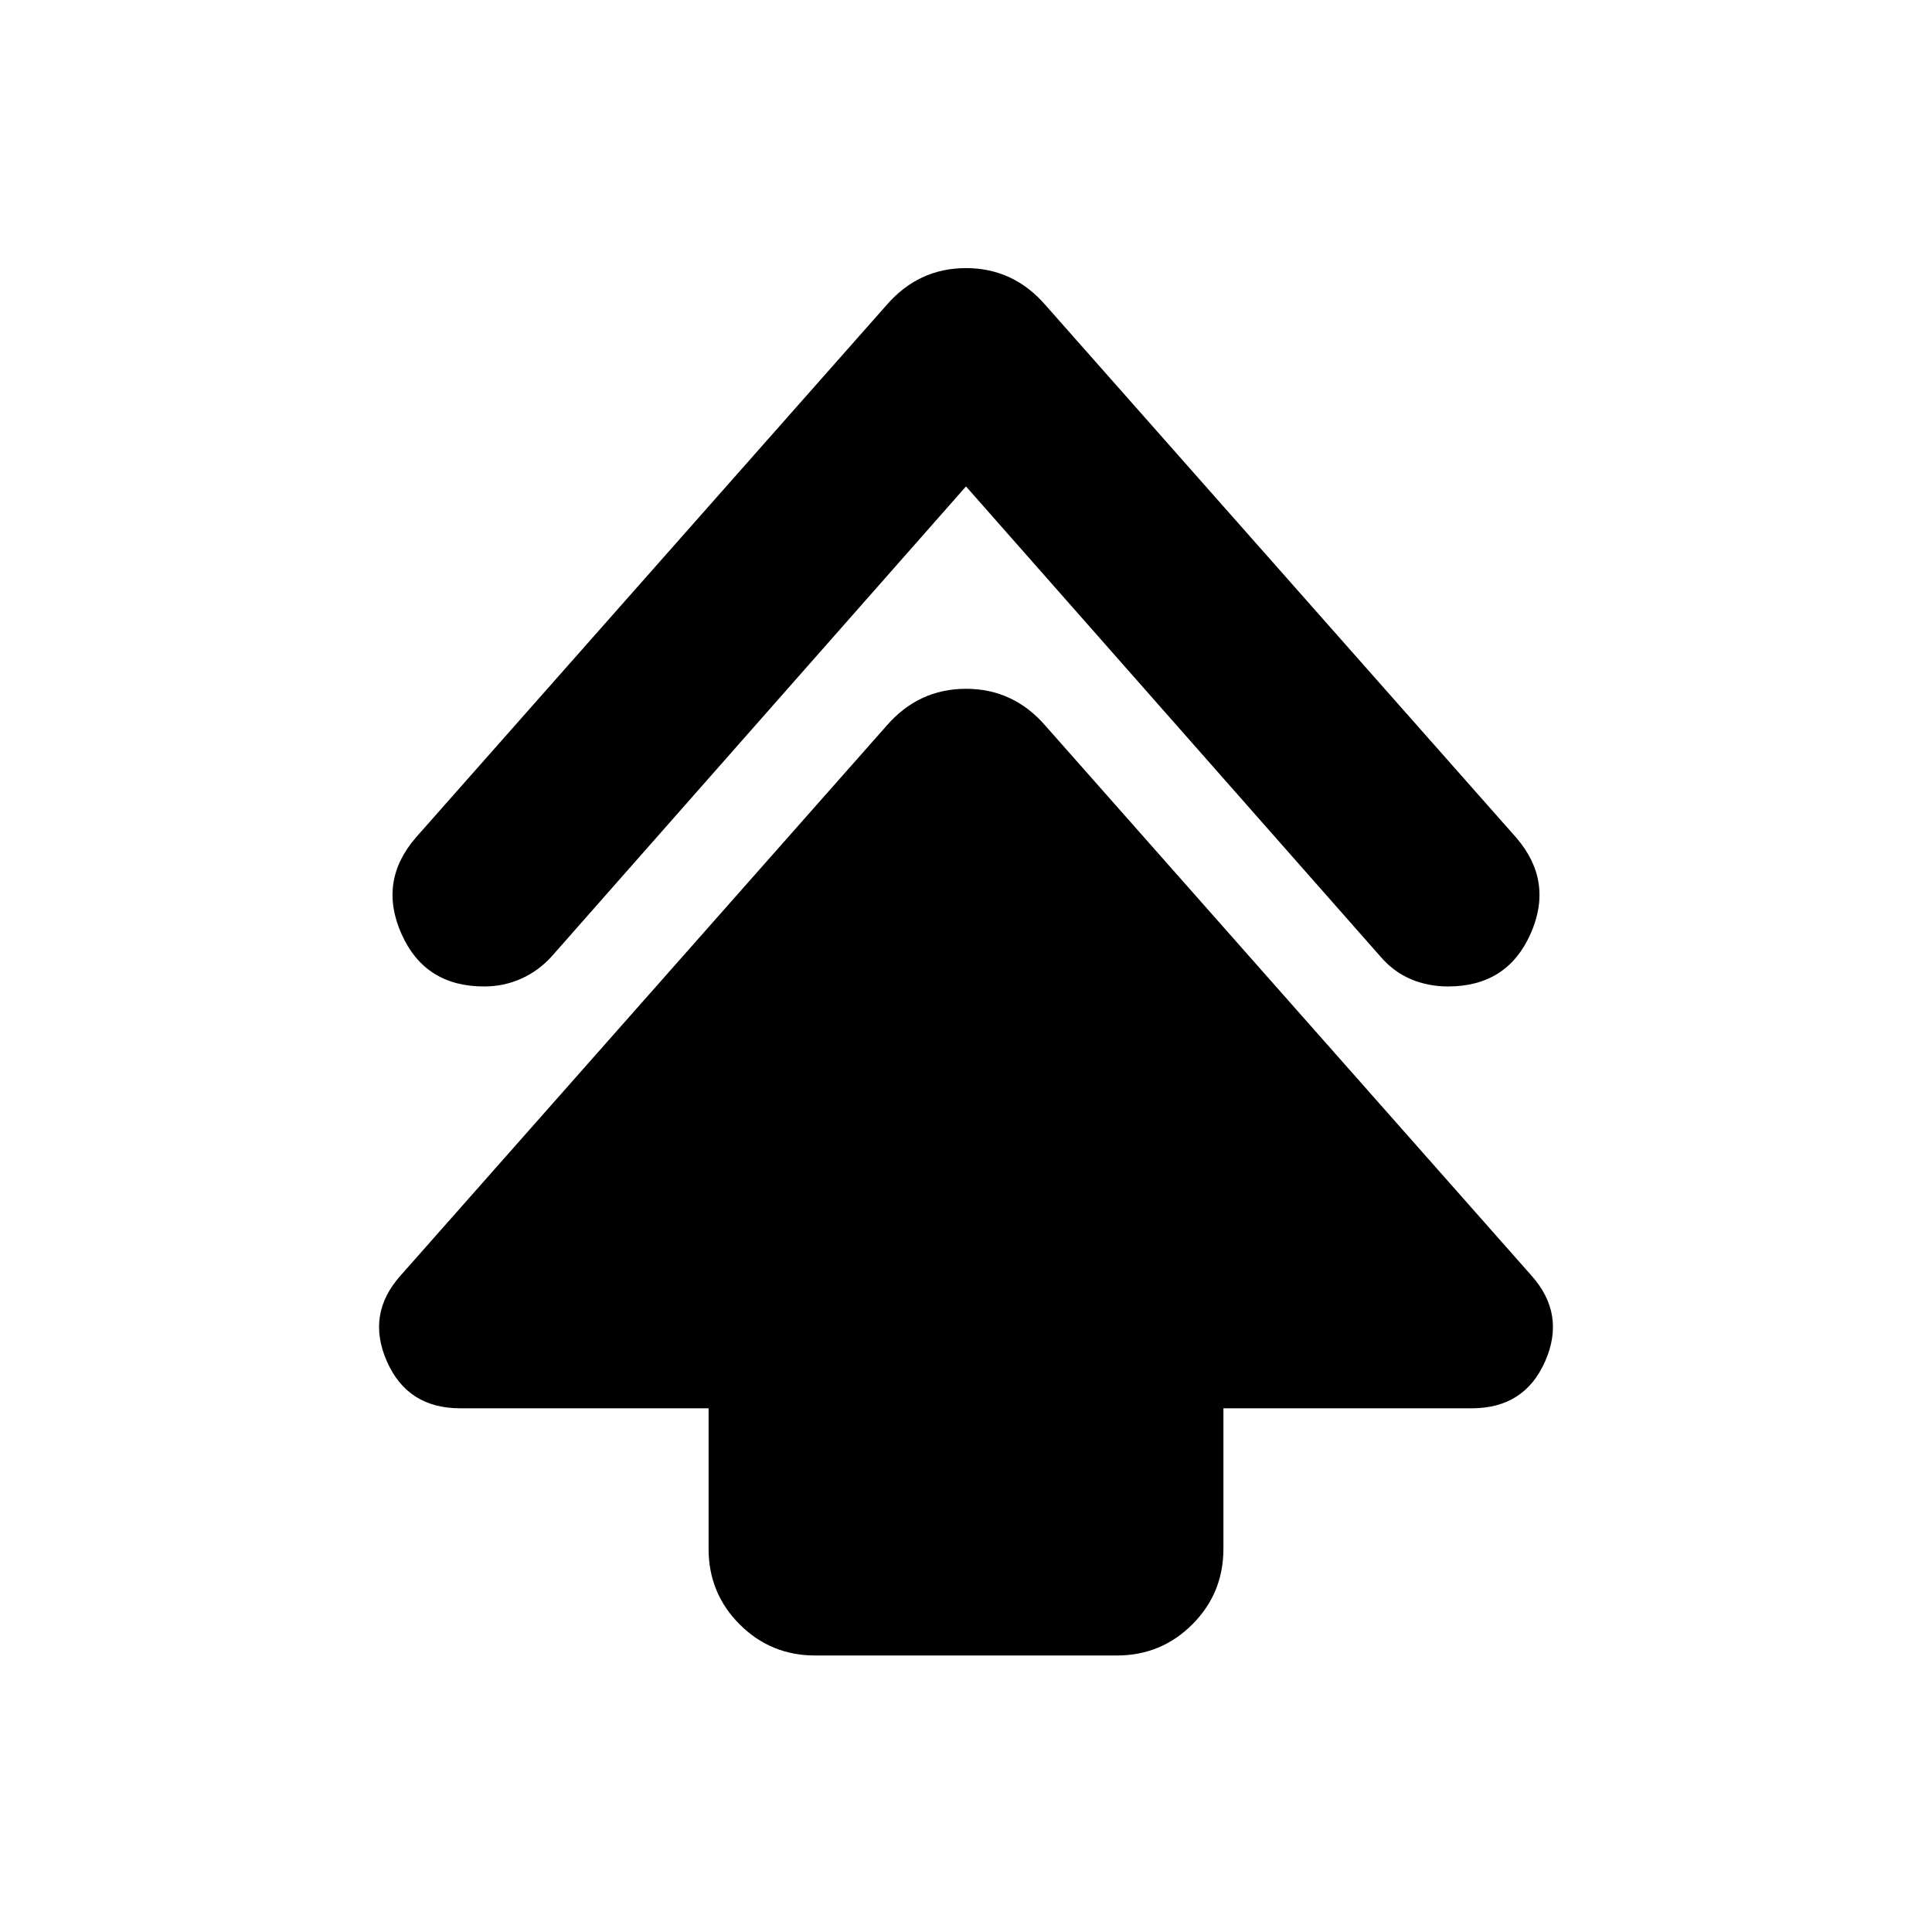 <svg xmlns="http://www.w3.org/2000/svg" height="24" viewBox="0 -960 960 960" width="24"><path d="M352.09-190.39v-69.83H228.7q-26.22 0-36.48-23.37-10.26-23.37 6.69-42.45l241.48-273.18q15.96-18.52 39.61-18.52t39.61 18.52l241.48 273.18q16.95 19.08 6.69 42.45-10.26 23.37-36.48 23.37H607.91v69.83q0 22.09-15.45 37.54-15.46 15.46-37.55 15.46H405.09q-22.09 0-37.55-15.46-15.45-15.45-15.45-37.54ZM480-718.3 273.91-484.52q-6.56 7.13-15.13 10.91-8.56 3.78-18.26 3.78-29.39 0-41.02-26.1-11.63-26.11 7.06-47.81l233.83-264.52q15.96-18.52 39.61-18.52t39.61 18.52l233.83 264.52q18.69 21.7 7.06 47.81-11.63 26.1-41.02 26.1-9.7 0-18.26-3.56-8.57-3.57-15.13-11.13L480-718.3Z"/></svg>